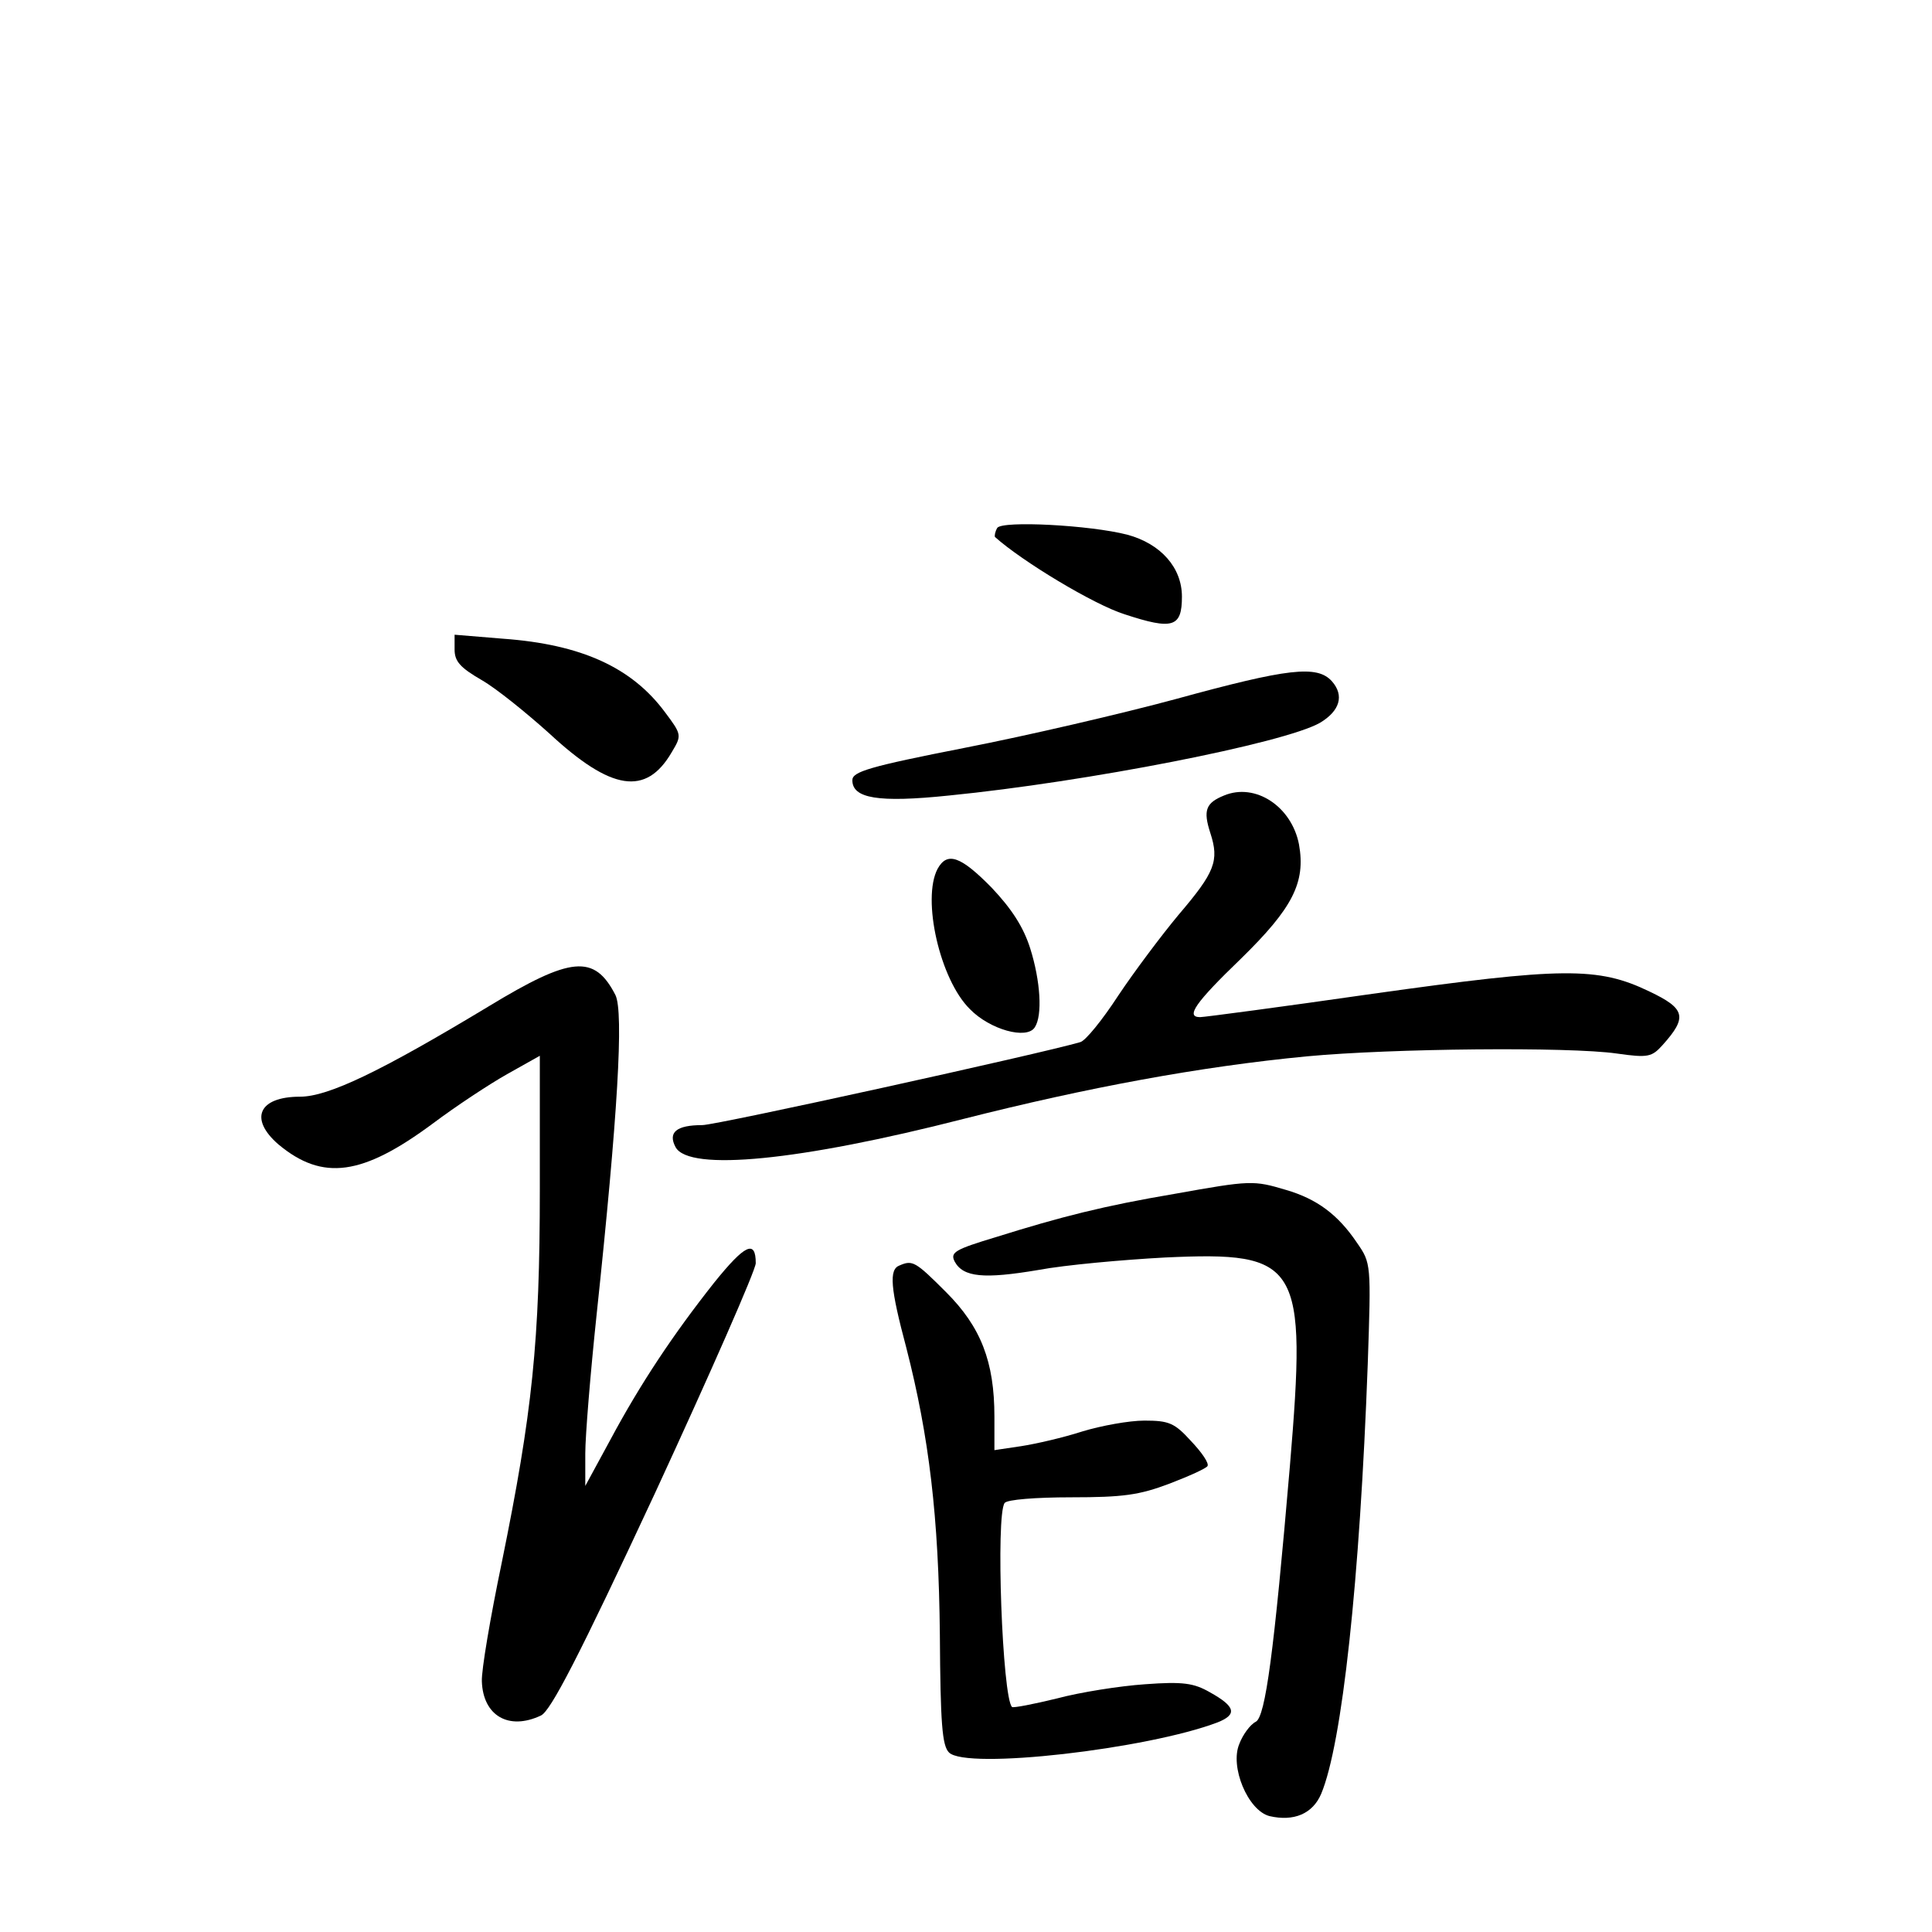 <?xml version="1.0" standalone="no"?>
<!DOCTYPE svg PUBLIC "-//W3C//DTD SVG 20010904//EN"
 "http://www.w3.org/TR/2001/REC-SVG-20010904/DTD/svg10.dtd">
<svg version="1.0" xmlns="http://www.w3.org/2000/svg"
 width="340pt" height="340pt" viewBox="0 0 340 340"
 preserveAspectRatio="xMidYMid meet">
<g transform="translate(0,340) scale(0.1,-0.1)"
fill="#000000" stroke="none">
<path d="M1755 2471 c-4 -7 -5 -14 -4 -16 48 -43 174 -119 228 -136 85 -28
101 -23 101 31 0 51 -37 93 -96 109 -66 17 -220 25 -229 12z"/>
<path d="M800 2257 c0 -21 10 -32 48 -54 26 -15 79 -58 119 -94 109 -101 170
-110 215 -33 18 30 18 31 -12 71 -58 78 -146 119 -285 129 l-85 7 0 -26z"/>
<path d="M2070 2170 c-96 -26 -264 -65 -372 -86 -168 -33 -198 -42 -198 -57 0
-32 45 -40 170 -27 242 24 590 92 653 128 35 21 43 48 21 73 -26 29 -77 23
-274 -31z"/>
<path d="M2154 2000 c-32 -13 -37 -26 -24 -66 16 -49 8 -69 -56 -144 -30 -36
-78 -100 -106 -142 -28 -43 -58 -80 -67 -82 -68 -20 -640 -146 -665 -146 -46
0 -61 -13 -47 -39 24 -43 218 -24 507 50 217 55 416 92 604 110 149 14 461 17
545 5 56 -8 62 -6 81 15 44 49 40 64 -23 94 -91 44 -153 43 -488 -4 -160 -23
-296 -41 -303 -41 -26 0 -9 25 72 103 91 89 114 134 102 201 -13 67 -77 109
-132 86z"/>
<path d="M1650 1871 c-28 -53 4 -195 57 -247 35 -36 100 -54 114 -32 14 21 10
82 -8 139 -12 38 -33 70 -68 107 -54 55 -78 64 -95 33z"/>
<path d="M860 1629 c-189 -114 -282 -159 -332 -159 -73 0 -90 -39 -38 -84 78
-65 148 -55 272 37 40 30 99 69 131 87 l57 32 0 -235 c0 -268 -13 -392 -67
-657 -20 -96 -36 -190 -35 -209 2 -60 47 -87 104 -60 17 8 66 102 201 392 97
210 177 392 177 404 0 42 -19 33 -73 -34 -72 -91 -130 -178 -183 -277 l-44
-81 0 57 c0 31 9 141 20 245 37 348 48 532 33 562 -37 72 -78 68 -223 -20z"/>
<path d="M2067 1299 c-124 -21 -199 -40 -314 -76 -73 -22 -81 -27 -73 -43 15
-28 52 -31 147 -15 48 9 149 18 223 22 238 11 250 -9 220 -367 -28 -328 -43
-441 -60 -450 -10 -5 -23 -23 -29 -39 -17 -40 15 -117 53 -127 43 -10 76 4 91
39 37 88 68 375 82 756 6 177 6 178 -19 214 -33 49 -70 77 -125 93 -57 17 -62
17 -196 -7z"/>
<path d="M1583 1173 c-19 -7 -16 -40 12 -145 40 -156 57 -297 59 -505 1 -156
4 -195 16 -207 30 -31 350 6 473 53 35 14 31 28 -14 53 -28 16 -47 19 -114 14
-44 -3 -114 -14 -155 -25 -41 -10 -77 -17 -79 -15 -17 16 -29 338 -13 359 4 6
55 10 117 10 92 0 120 4 173 24 34 13 65 27 67 31 3 5 -10 24 -29 44 -29 32
-39 36 -82 36 -27 0 -76 -9 -109 -19 -34 -11 -82 -22 -108 -26 l-47 -7 0 59
c0 97 -24 158 -85 219 -54 54 -59 57 -82 47z"/>
</g>
</svg>
